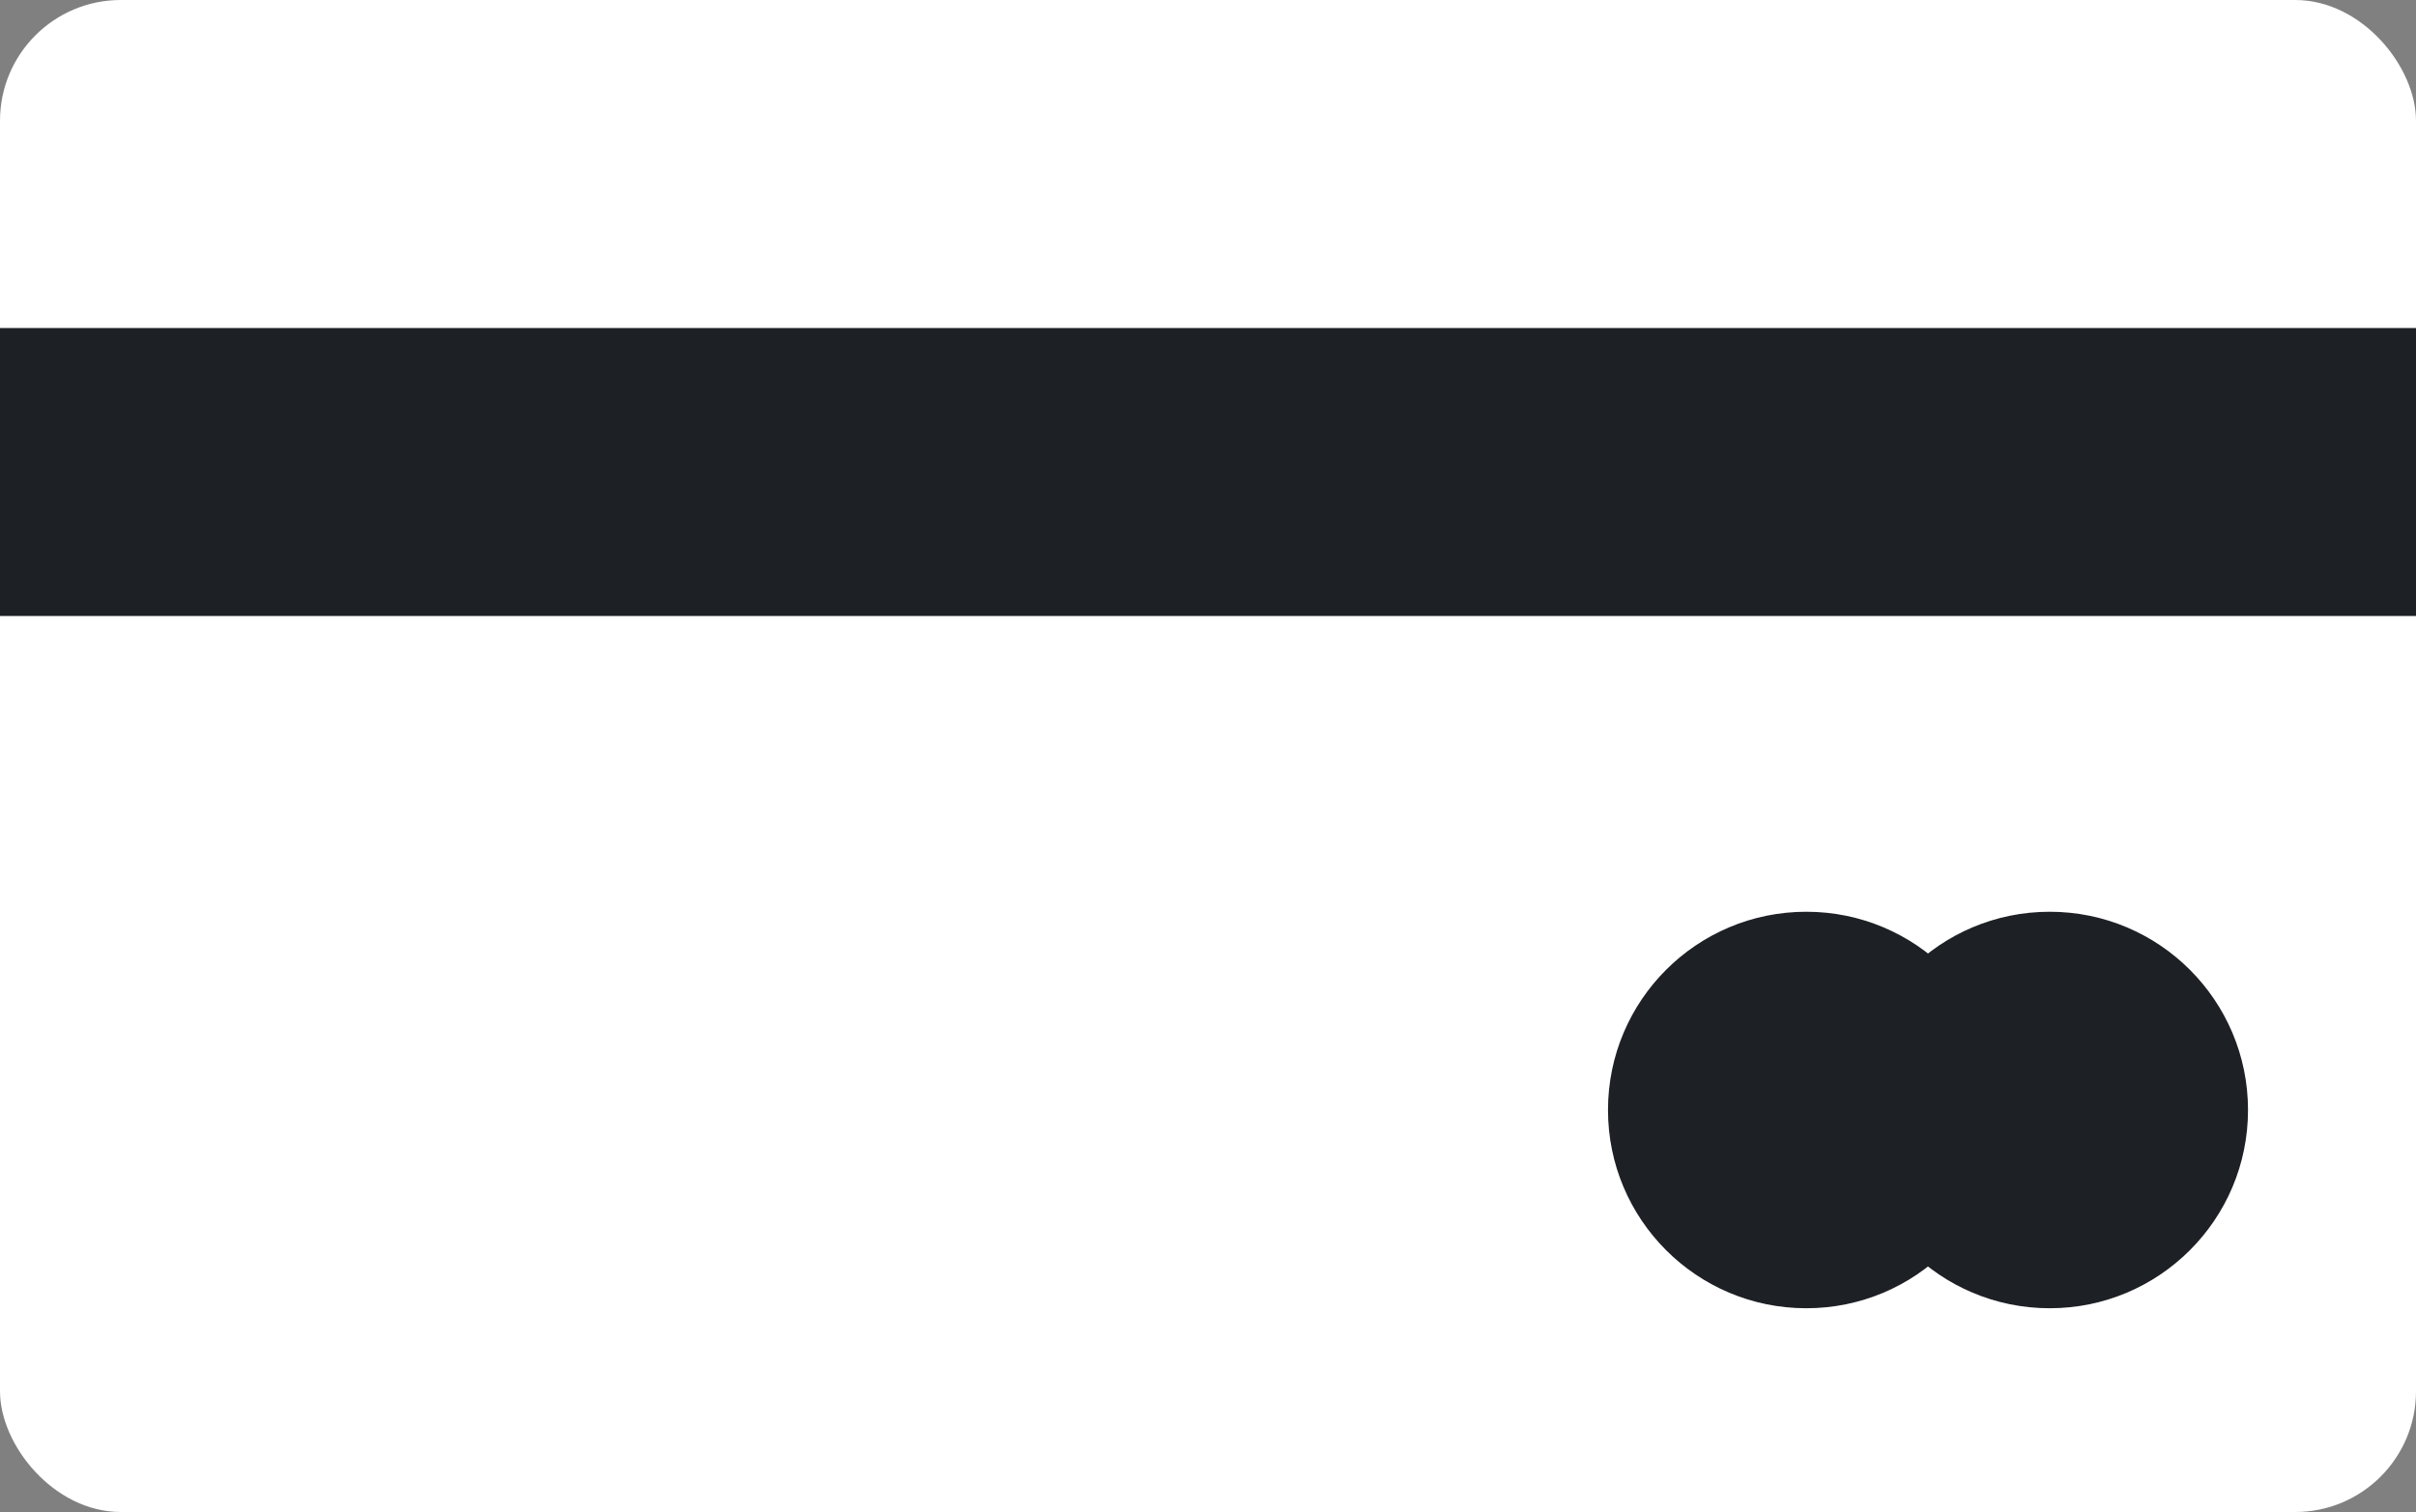 <svg xmlns="http://www.w3.org/2000/svg" width="1000" height="626" viewBox="0 0 1000 626">
  <rect x="0" y="0" width="1000" height="626" fill="#808080" stroke="none"/>
  <defs>
    <style>
      .cls-1 {
        fill: #fff;
      }

      .cls-2 {
        fill: #1d2025;
      }
    </style>
  </defs>
  <rect id="Rounded_Rectangle_1" data-name="Rounded Rectangle 1" class="cls-1" width="1000" height="626" rx="50" ry="50"/>
  <circle id="Ellipse_2_copy" data-name="Ellipse 2 copy" class="cls-2" cx="747.64" cy="459.563" r="82.079"/>
  <circle class="cls-2" cx="848.39" cy="459.563" r="82.079"/>
  <rect class="cls-2" y="135.812" width="1000" height="119.219"/>
</svg>
